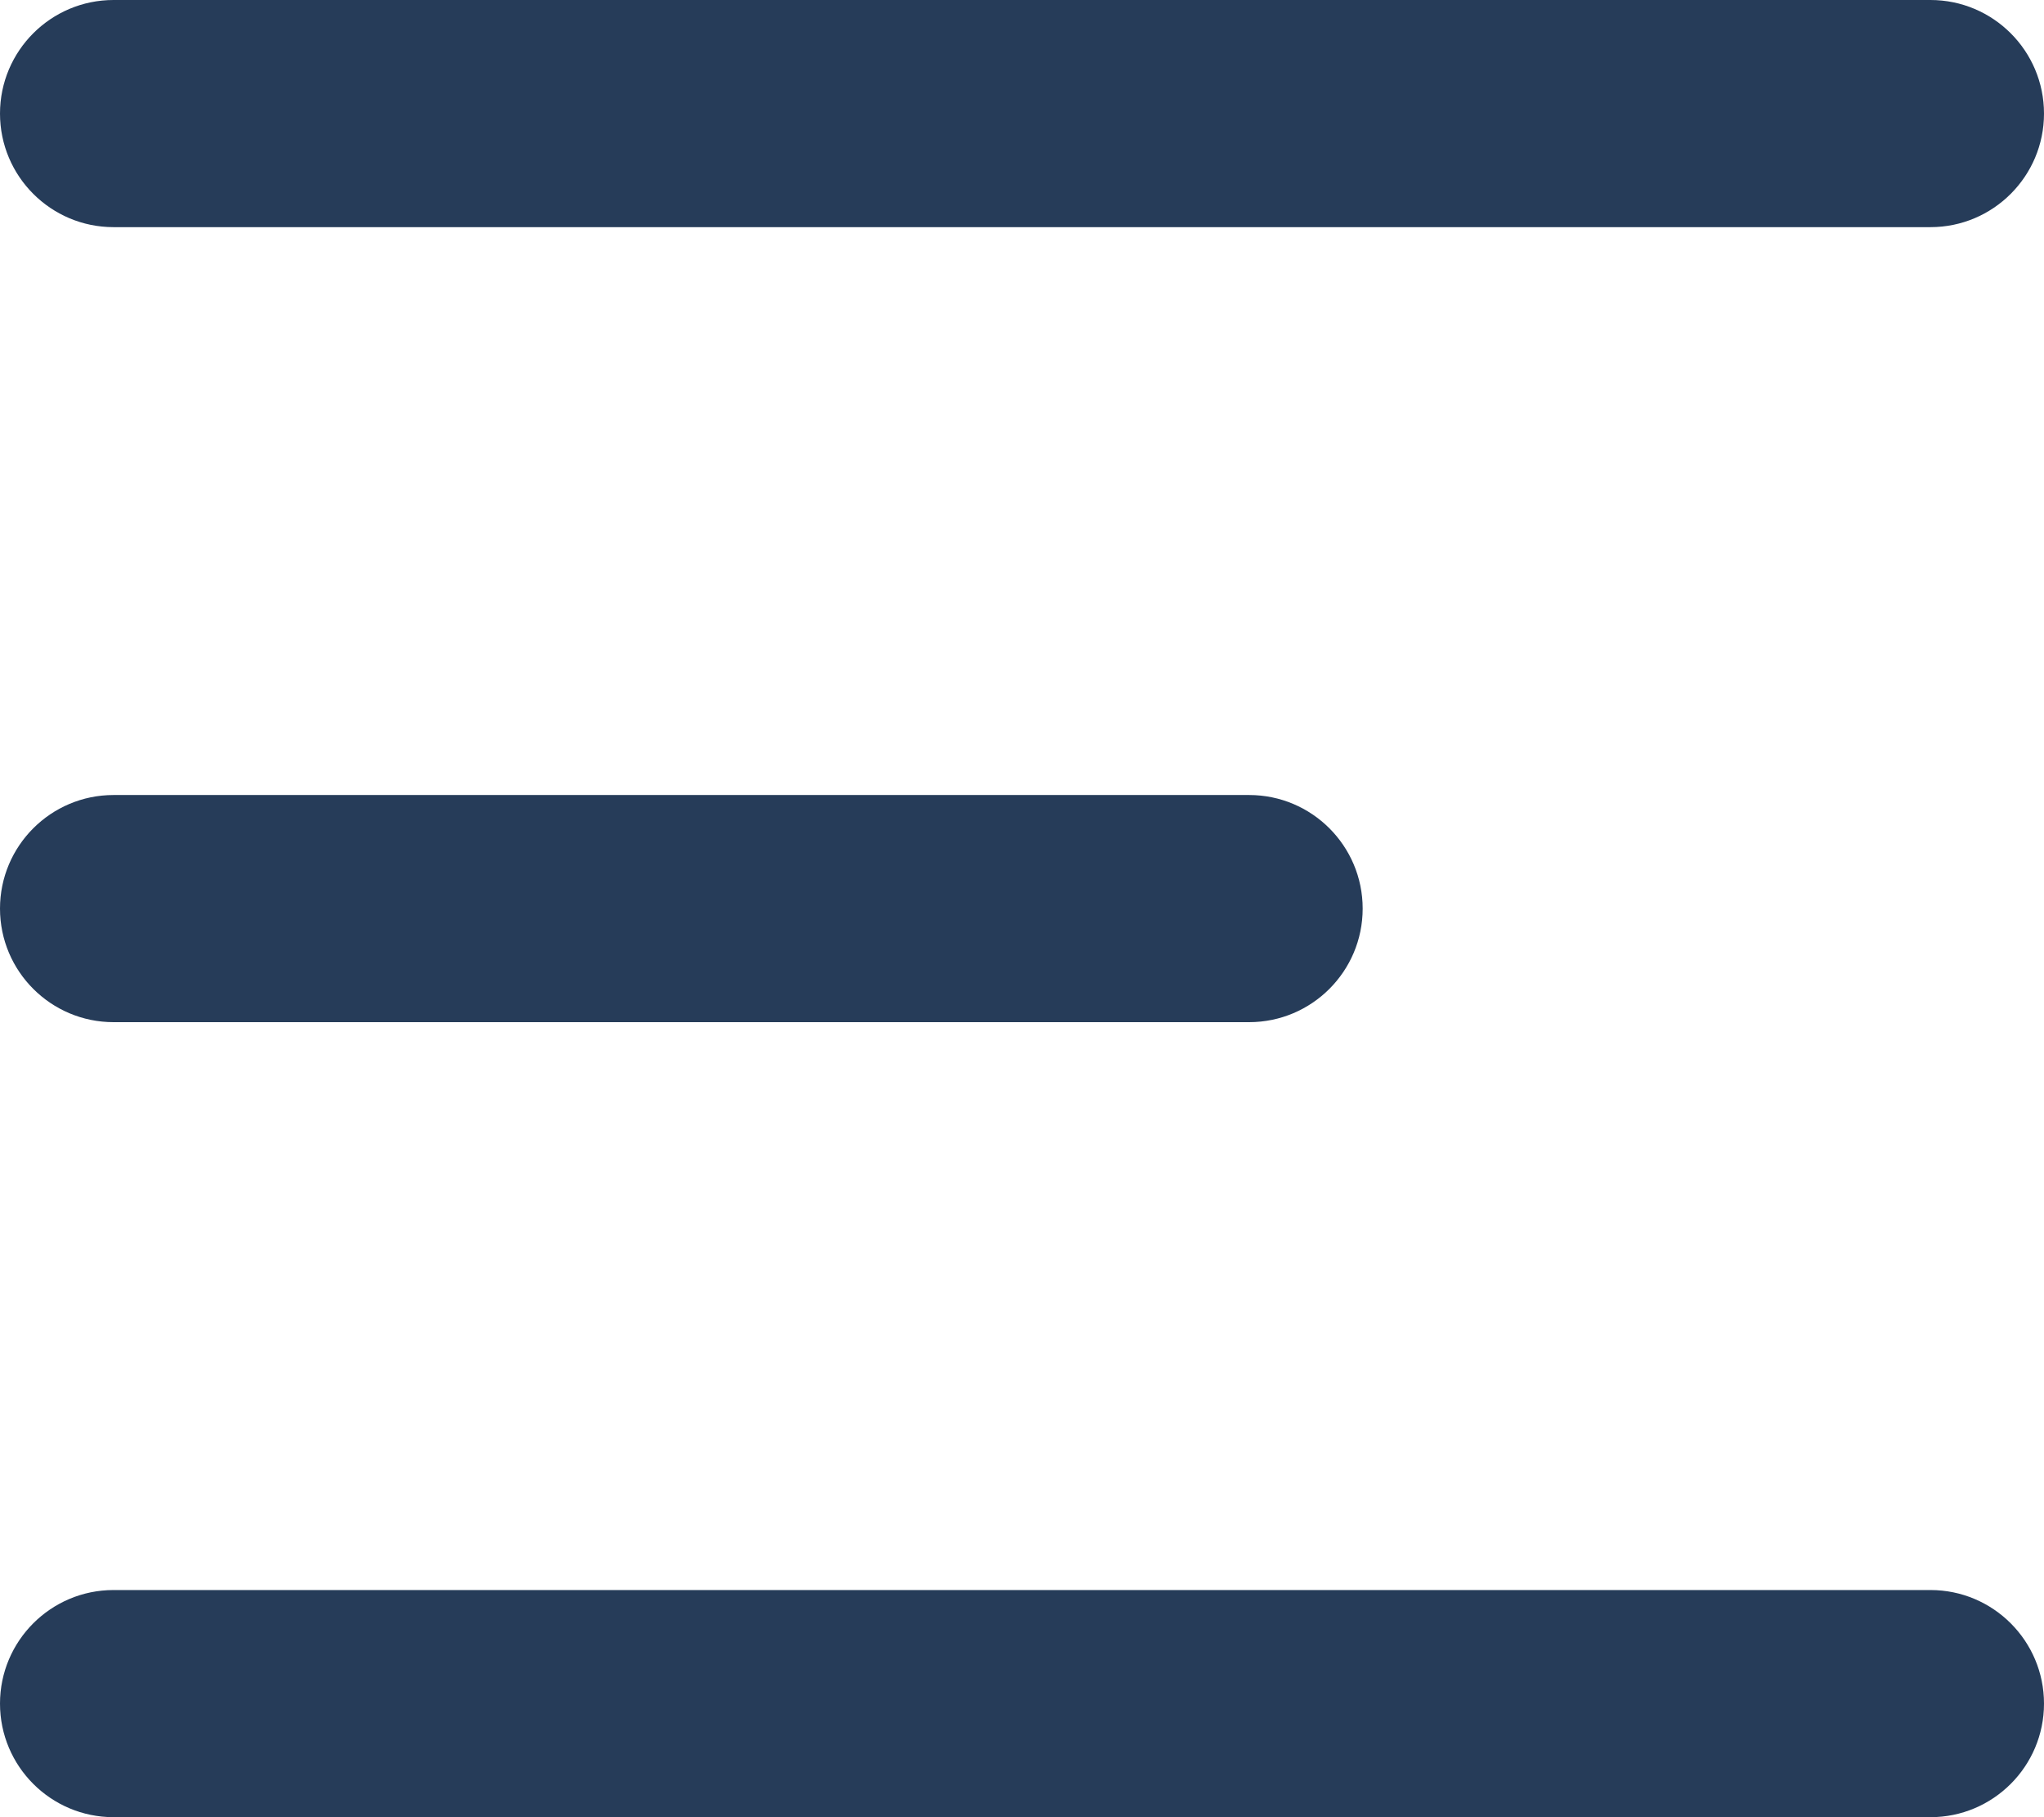 <svg width="18" height="16" viewBox="0 0 18 16" fill="none" xmlns="http://www.w3.org/2000/svg">
<path d="M0 1C0 0.448 0.448 0 1 0H17C17.552 0 18 0.448 18 1V1C18 1.552 17.552 2 17 2H1C0.448 2 0 1.552 0 1V1ZM0 8C0 7.448 0.448 7 1 7H11C11.552 7 12 7.448 12 8V8C12 8.552 11.552 9 11 9H1C0.448 9 0 8.552 0 8V8ZM0 15C0 14.448 0.448 14 1 14H17C17.552 14 18 14.448 18 15V15C18 15.552 17.552 16 17 16H1C0.448 16 0 15.552 0 15V15Z" fill="#263C59"/>
</svg>
